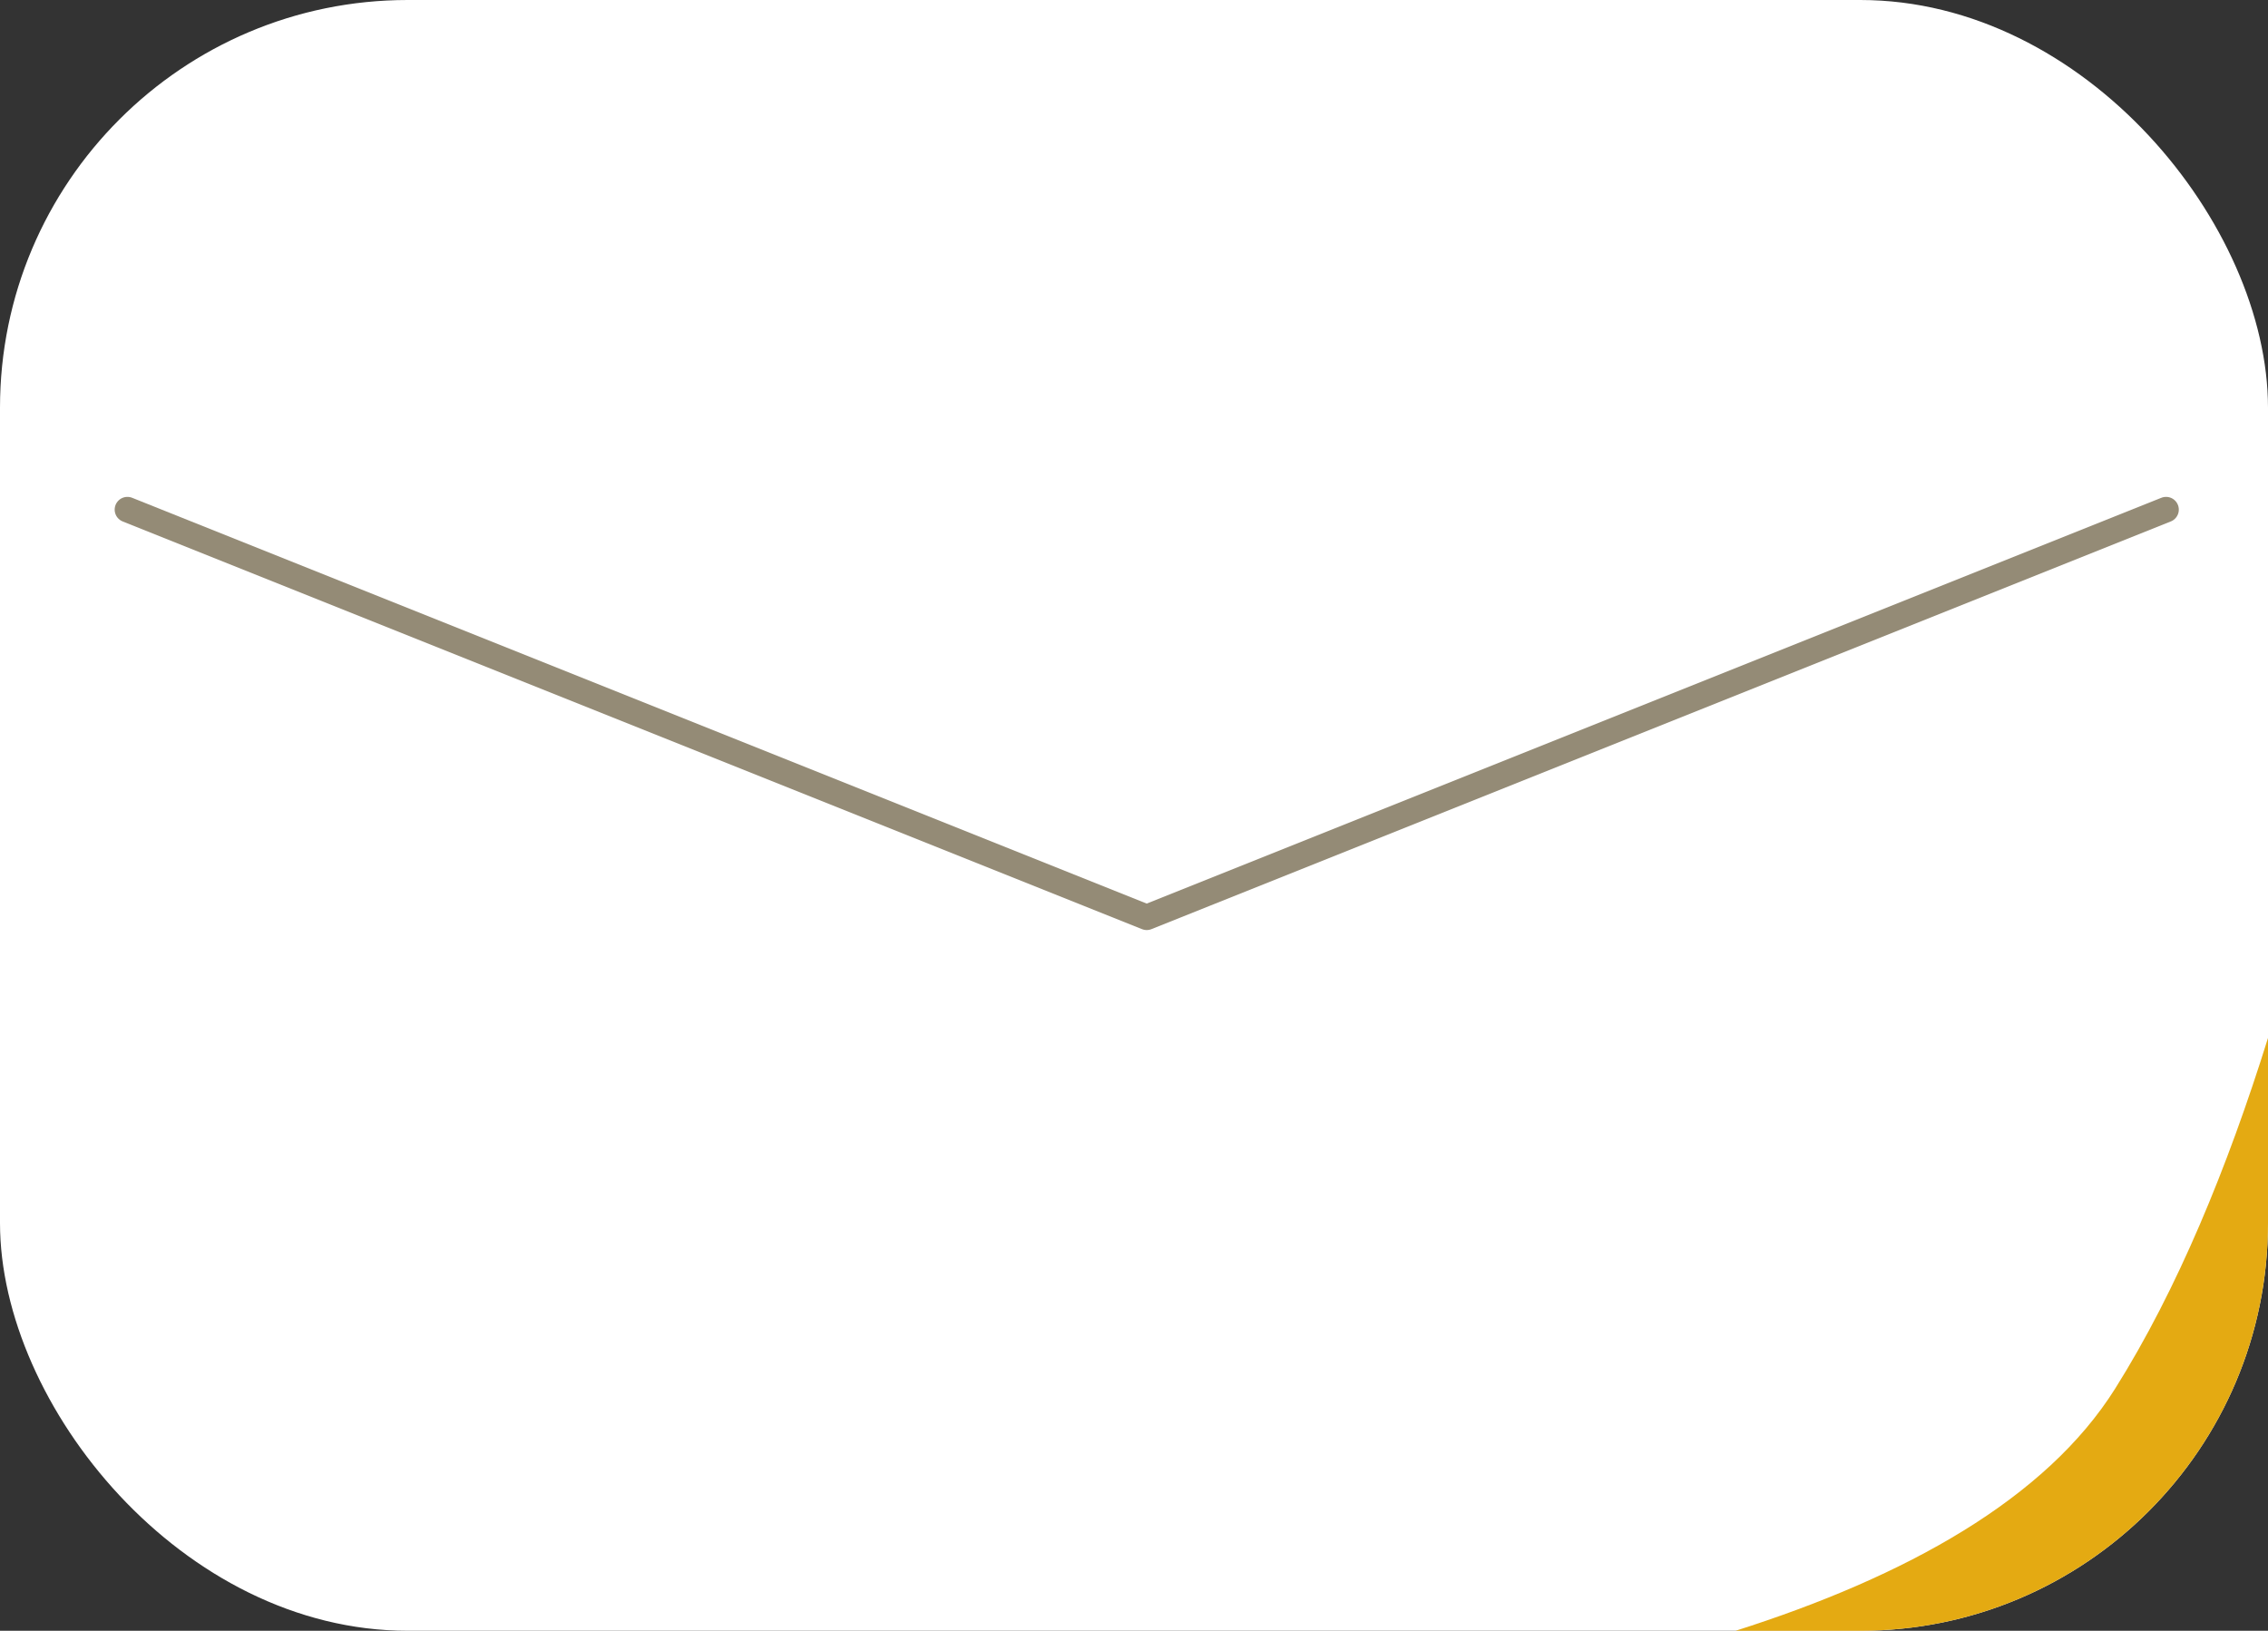 <svg width="89" height="64" viewBox="0 0 89 64" fill="none" xmlns="http://www.w3.org/2000/svg">
<rect x="0" y="0" width="89" height="64" fill="#333333" stroke="none"/>
<g id="CardIcon">
<rect id="Rectangle 8007" width="89" height="64" rx="16" fill="white"/>
<path id="Intersect" fill-rule="evenodd" clip-rule="evenodd" d="M89 40.734V48C89 56.836 81.836 64 73 64H68.107C74.811 61.868 80.281 58.825 83 54.5C85.437 50.622 87.408 45.836 89 40.734Z" fill="#E4AA12"/>
<path id="Vector 22444" d="M5 20L45 36L85 20" stroke="#948B76" stroke-linecap="round" stroke-linejoin="round"/>
</g>
</svg>
